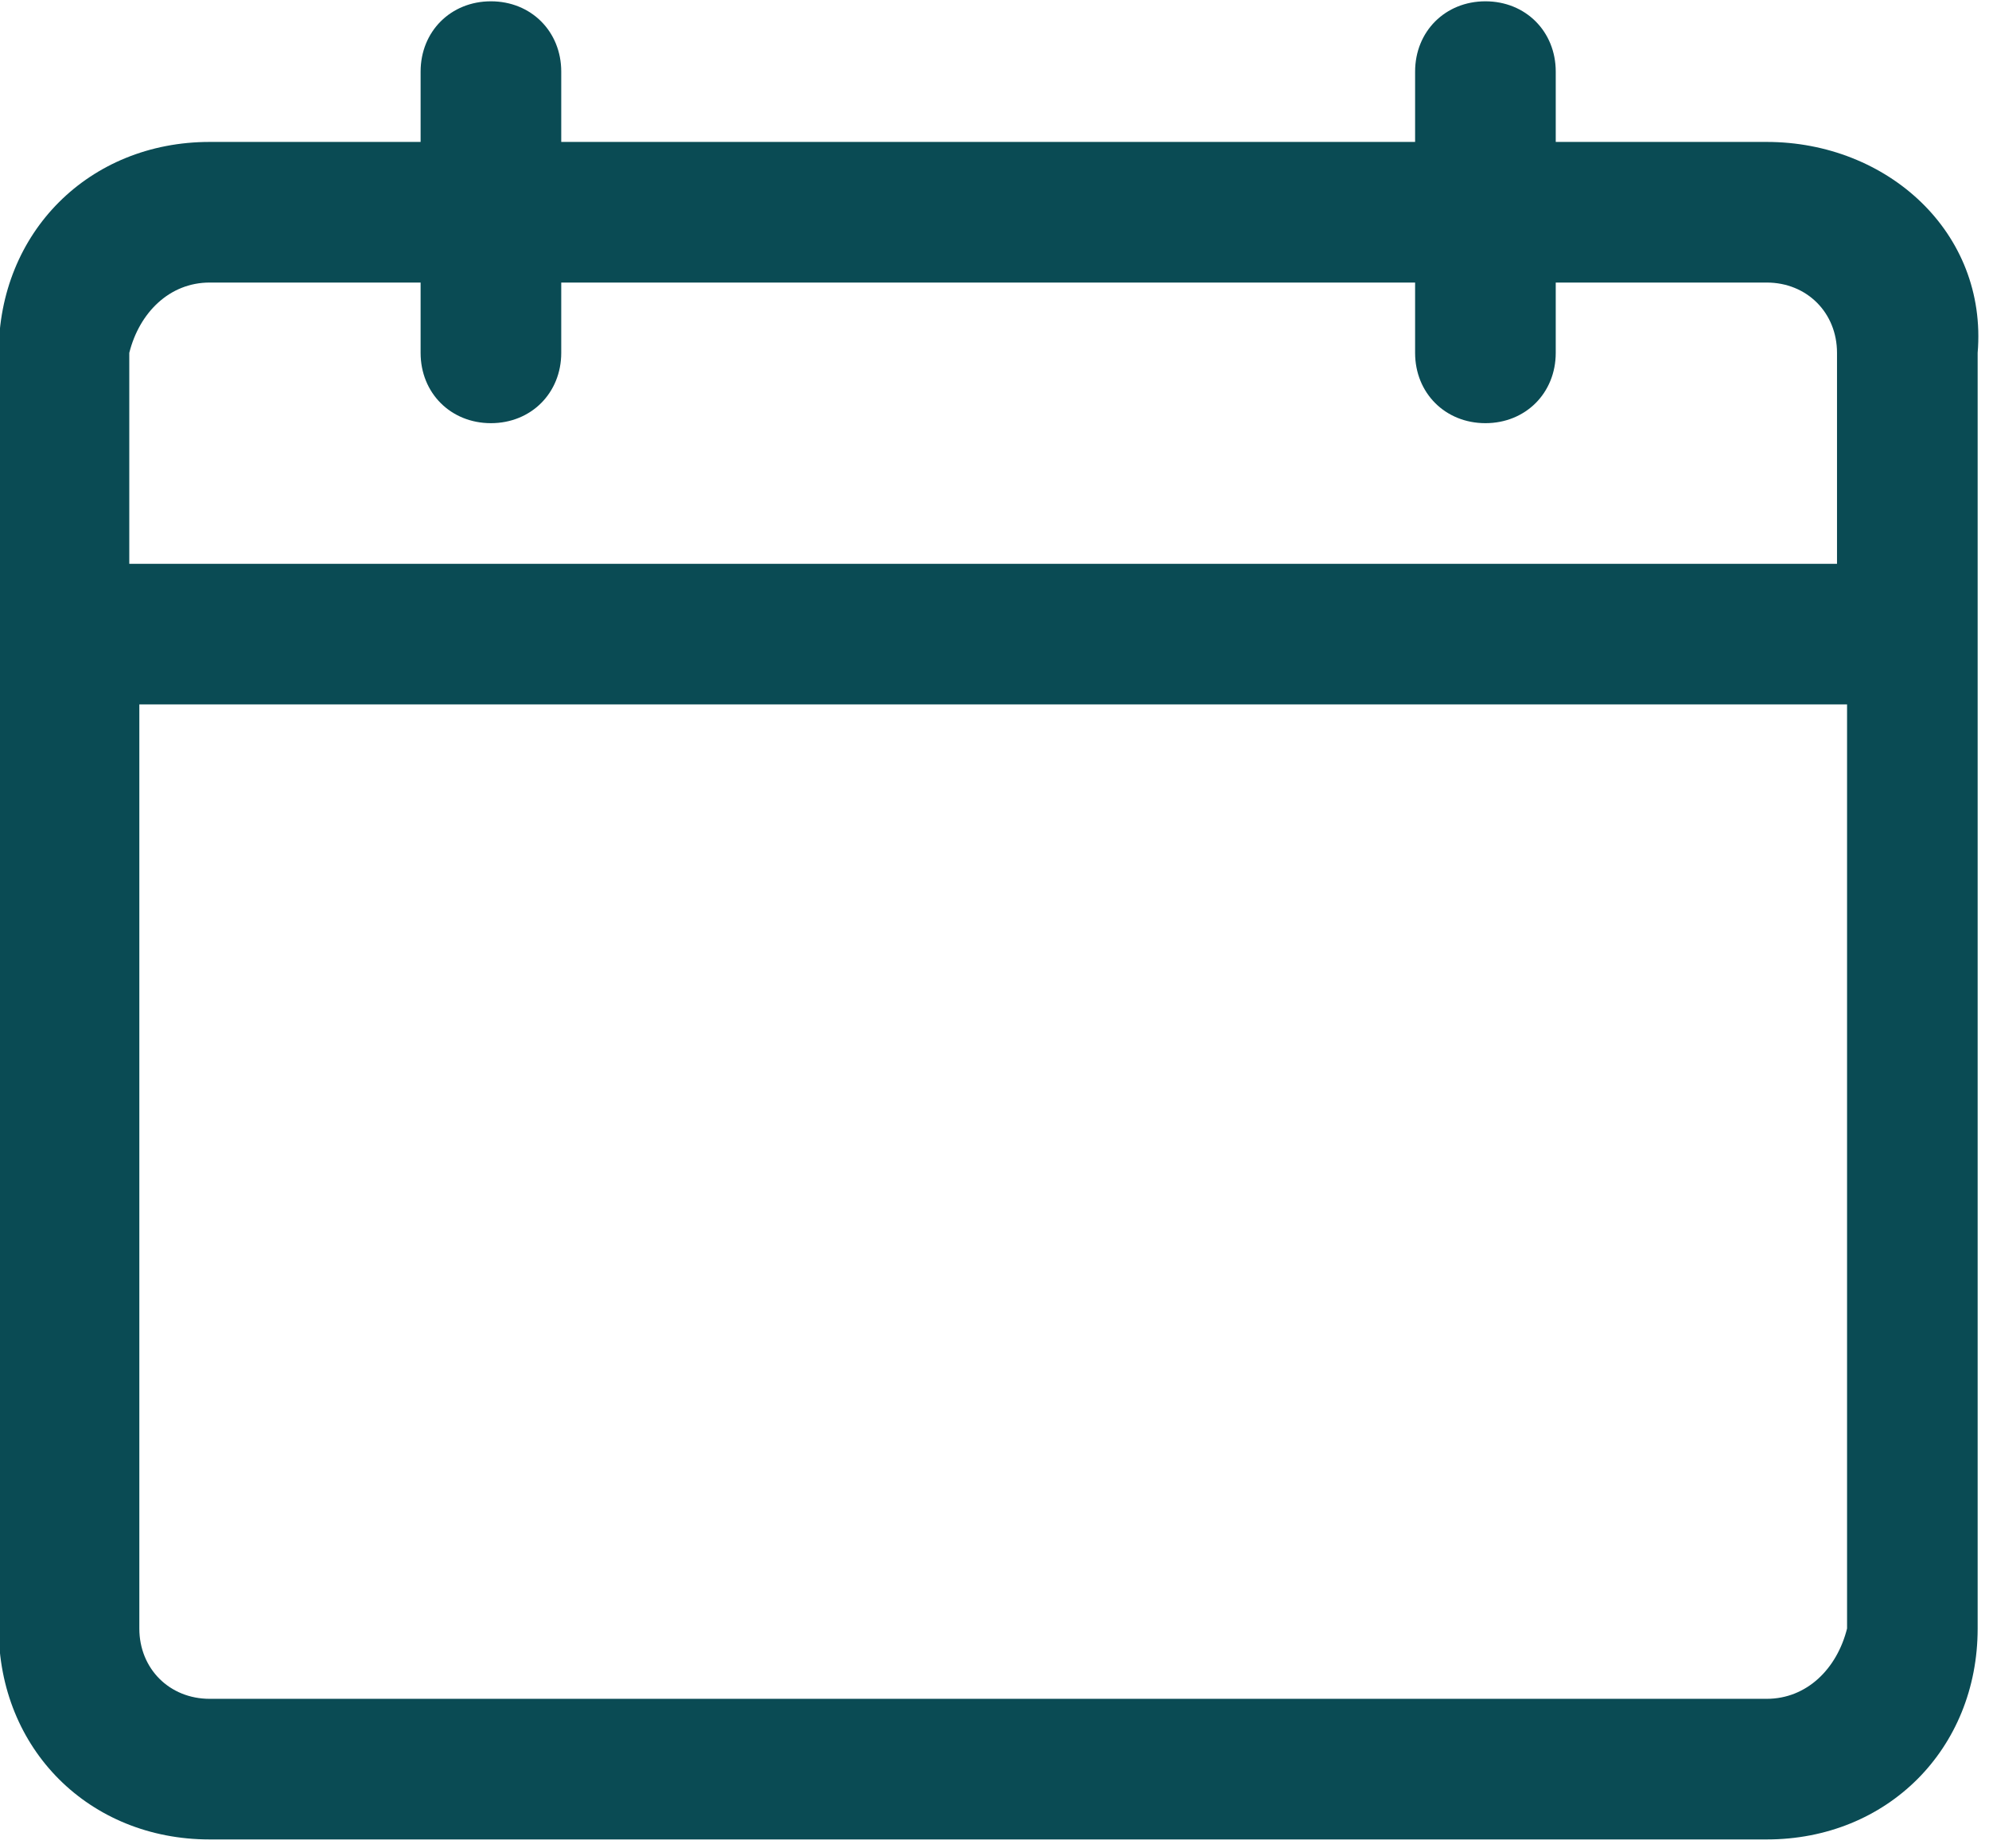 <?xml version="1.0" encoding="utf-8"?>
<!-- Generator: Adobe Illustrator 19.0.0, SVG Export Plug-In . SVG Version: 6.00 Build 0)  -->
<svg version="1.1" id="Layer_1" xmlns="http://www.w3.org/2000/svg" xmlns:xlink="http://www.w3.org/1999/xlink" x="0px" y="0px"
	 viewBox="-88.7 111.2 19.8 18.4" style="enable-background:new -88.7 111.2 19.8 18.4;" xml:space="preserve">
<style type="text/css">
	.st0{fill:#0A4B54;}
</style>
<g id="calendar_view-icon" transform="translate(-1216.213 -365.387)">
	<path id="calendar-view-icon" class="st0" d="M1145.1,478h-2.1v-0.7c0-0.4-0.3-0.7-0.7-0.7c-0.4,0-0.7,0.3-0.7,0.7v0.7h-8.5v-0.7
		c0-0.4-0.3-0.7-0.7-0.7c-0.4,0-0.7,0.3-0.7,0.7v0.7h-2.1c-1.2,0-2.1,0.9-2.1,2.1v12.7c0,1.2,0.9,2.1,2.1,2.1h15.5
		c1.2,0,2.1-0.9,2.1-2.1v-12.7C1147.3,478.9,1146.3,478,1145.1,478z M1129.6,479.4h2.1v0.7c0,0.4,0.3,0.7,0.7,0.7
		c0.4,0,0.7-0.3,0.7-0.7v-0.7h8.5v0.7c0,0.4,0.3,0.7,0.7,0.7c0.4,0,0.7-0.3,0.7-0.7v-0.7h2.1c0.4,0,0.7,0.3,0.7,0.7v2.1h-17v-2.1
		C1128.9,479.7,1129.2,479.4,1129.6,479.4z M1145.1,493.5h-15.5c-0.4,0-0.7-0.3-0.7-0.7v-9.2h17v9.2
		C1145.8,493.2,1145.5,493.5,1145.1,493.5z"/>
</g>
</svg>
